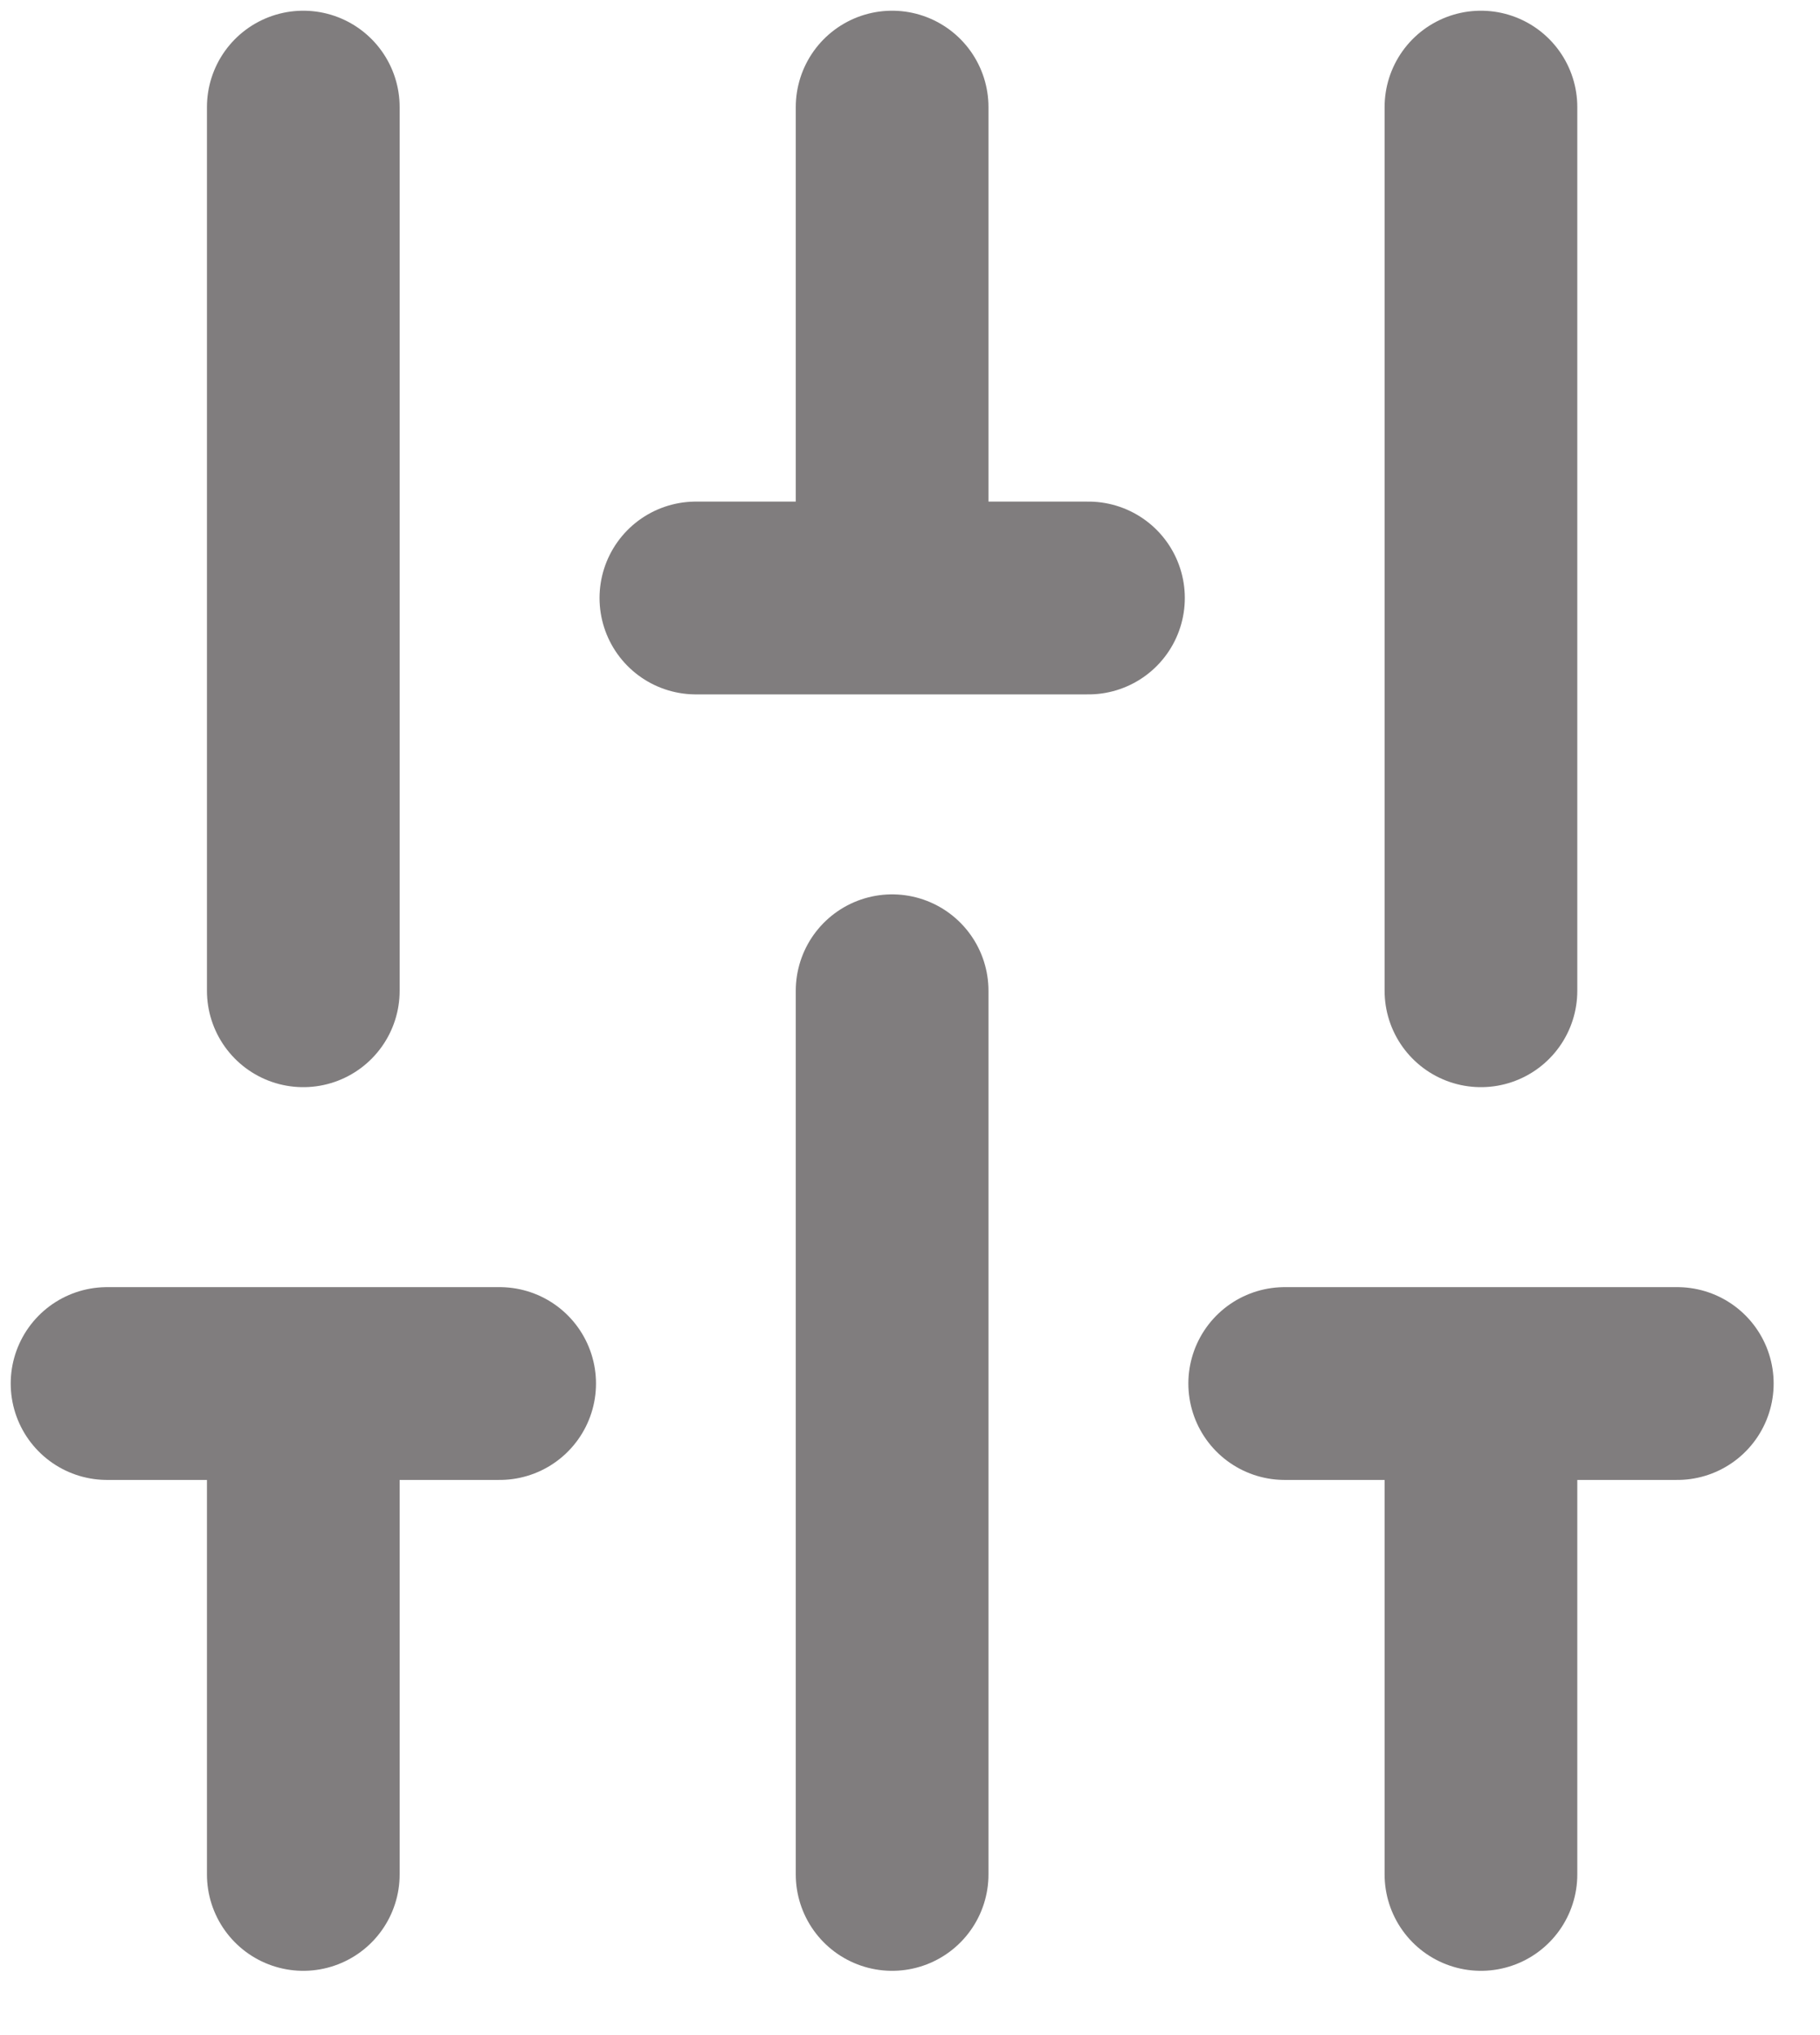 <svg width="17" height="19" viewBox="0 0 17 19" fill="none" xmlns="http://www.w3.org/2000/svg">
<path d="M13.833 12.917L13.833 17.5M13.833 1L13.833 9.25M2.833 1L2.833 9.25M8.333 1V5.583M8.333 9.25V17.5M2.833 12.917L2.833 17.5M15.667 12.917H12M10.167 5.583L6.5 5.583M4.667 12.917L1 12.917" stroke="#807D7E" stroke-width="1.8" stroke-linecap="round"/>
</svg>
